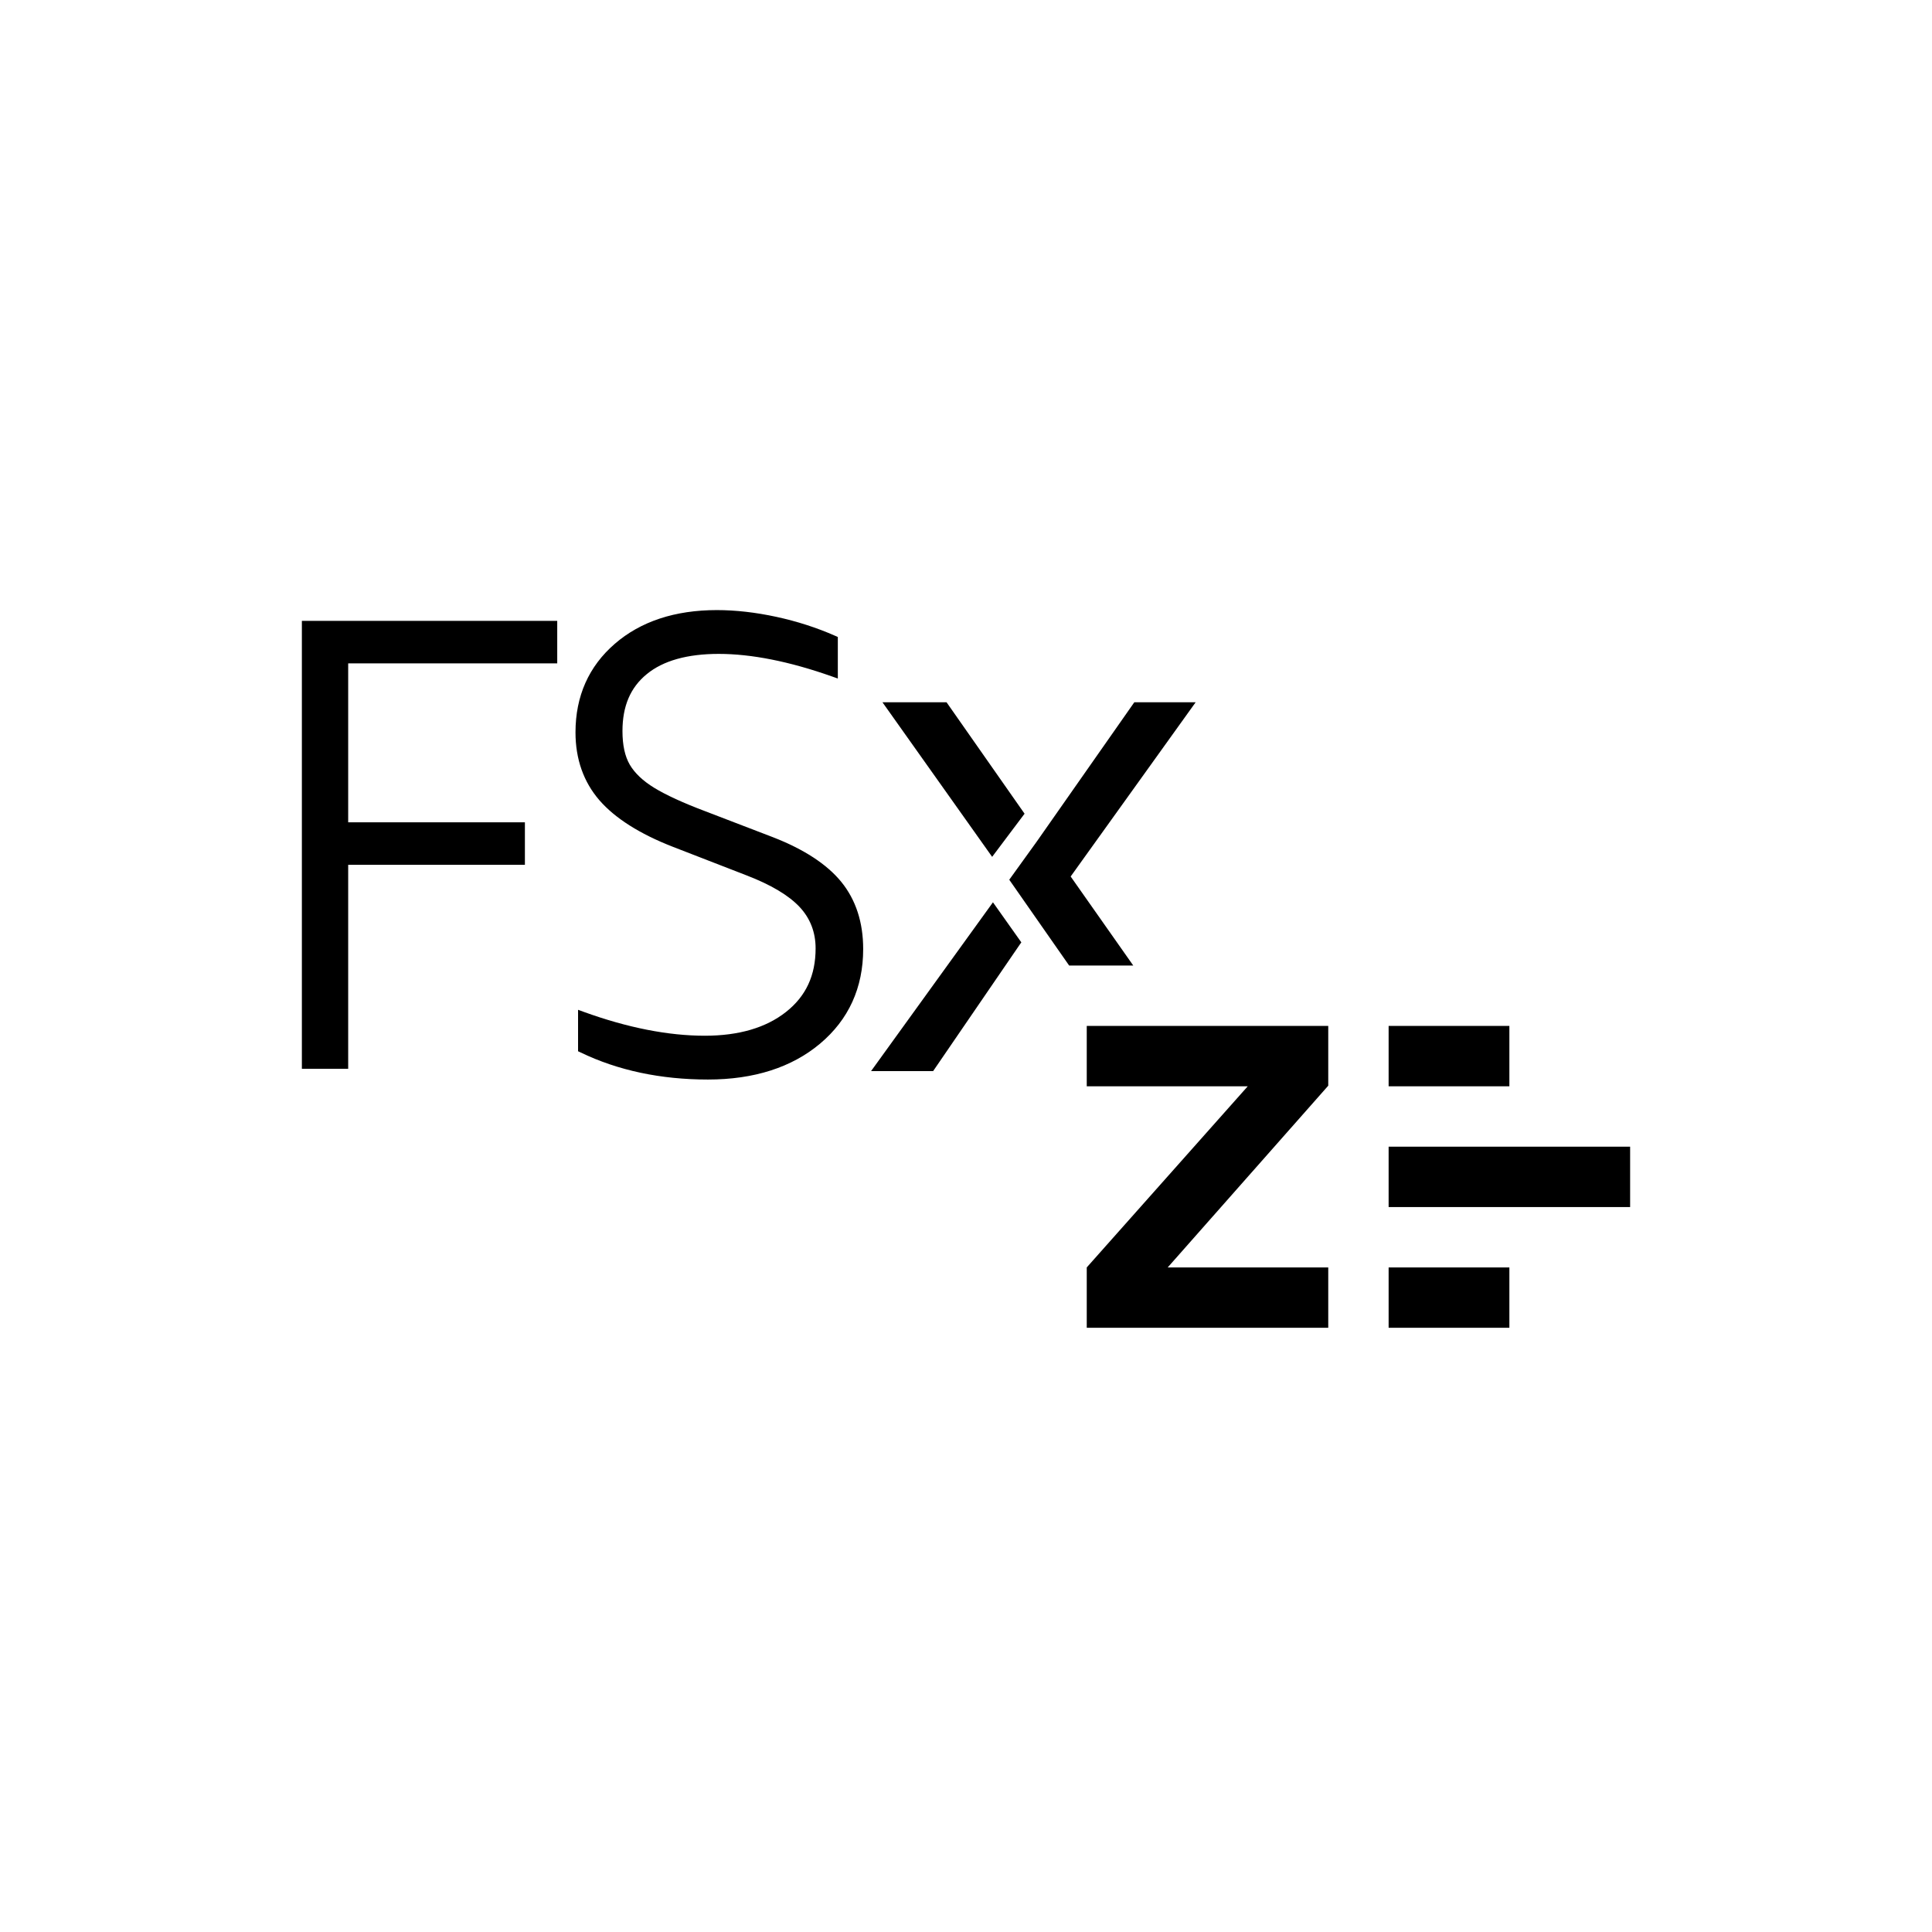 <?xml version="1.0" encoding="UTF-8"?>
<svg xmlns="http://www.w3.org/2000/svg" xmlns:xlink="http://www.w3.org/1999/xlink" width="64px" height="64px" viewBox="0 0 64 64" version="1.1">
  <title>Icon-Architecture/48/Arch_Amazon-FSx_OpenZFS_48</title>
  <defs/>
  <g id="Icon-Architecture/48/Arch_Amazon-FSx_OpenZFS_48" stroke="none" stroke-width="1" fill="none" fill-rule="evenodd">
    <g id="Icon-Service/48/Amazon-FSx_OpenZFS_48" transform="translate(8, 8)" fill="#000000">
      <path d="M36,27.965 L36,25.985 L28,25.985 L28,27.985 L33.333,27.985 L28,33.985 L28,35.985 L36,35.985 L36,33.985 L30.682,33.985 L36,27.965 Z M17.603,19.733 L15.357,18.871 C14.631,18.597 14.063,18.337 13.671,18.097 C13.296,17.867 13.025,17.609 12.862,17.331 C12.7,17.053 12.62,16.679 12.62,16.219 C12.62,15.391 12.883,14.773 13.427,14.33 C13.969,13.885 14.771,13.661 15.809,13.661 C16.891,13.661 18.153,13.911 19.556,14.407 L19.754,14.477 L19.754,13.101 L19.666,13.062 C19.056,12.793 18.402,12.582 17.718,12.434 C17.034,12.286 16.37,12.21 15.746,12.21 C14.359,12.21 13.221,12.586 12.366,13.327 C11.503,14.074 11.064,15.061 11.064,16.261 C11.064,17.147 11.332,17.903 11.856,18.509 C12.374,19.105 13.191,19.623 14.286,20.05 L16.72,20.994 C17.537,21.307 18.131,21.662 18.491,22.048 C18.841,22.423 19.018,22.884 19.018,23.416 C19.018,24.314 18.697,25.003 18.035,25.524 C17.374,26.046 16.47,26.31 15.348,26.31 C14.138,26.31 12.793,26.046 11.347,25.523 L11.149,25.451 L11.149,26.824 L11.234,26.864 C12.466,27.459 13.885,27.761 15.451,27.761 C16.976,27.761 18.228,27.36 19.166,26.572 C20.113,25.776 20.594,24.721 20.594,23.437 C20.594,22.554 20.35,21.805 19.869,21.214 C19.393,20.63 18.631,20.132 17.603,19.733 L17.603,19.733 Z M20.855,27.482 L22.911,27.482 L25.773,23.302 L25.833,23.217 L24.893,21.89 L20.855,27.482 Z M2,27.404 L3.534,27.404 L3.534,20.648 L9.388,20.648 L9.388,19.24 L3.534,19.24 L3.534,13.975 L10.459,13.975 L10.459,12.567 L2,12.567 L2,27.404 Z M27.417,23.985 L29.541,23.985 L27.467,21.035 L31.608,15.263 L29.576,15.263 L26.346,19.875 L25.433,21.142 L27.417,23.985 Z M25.94,18.955 L23.355,15.263 L21.232,15.263 L24.866,20.384 L25.94,18.955 Z M38,27.985 L42,27.985 L42,25.985 L38,25.985 L38,27.985 Z M38,35.985 L42,35.985 L42,33.985 L38,33.985 L38,35.985 Z M38,31.985 L46,31.985 L46,29.985 L38,29.985 L38,31.985 Z" id="Fill-3"/>
    </g>
  </g>
</svg>
